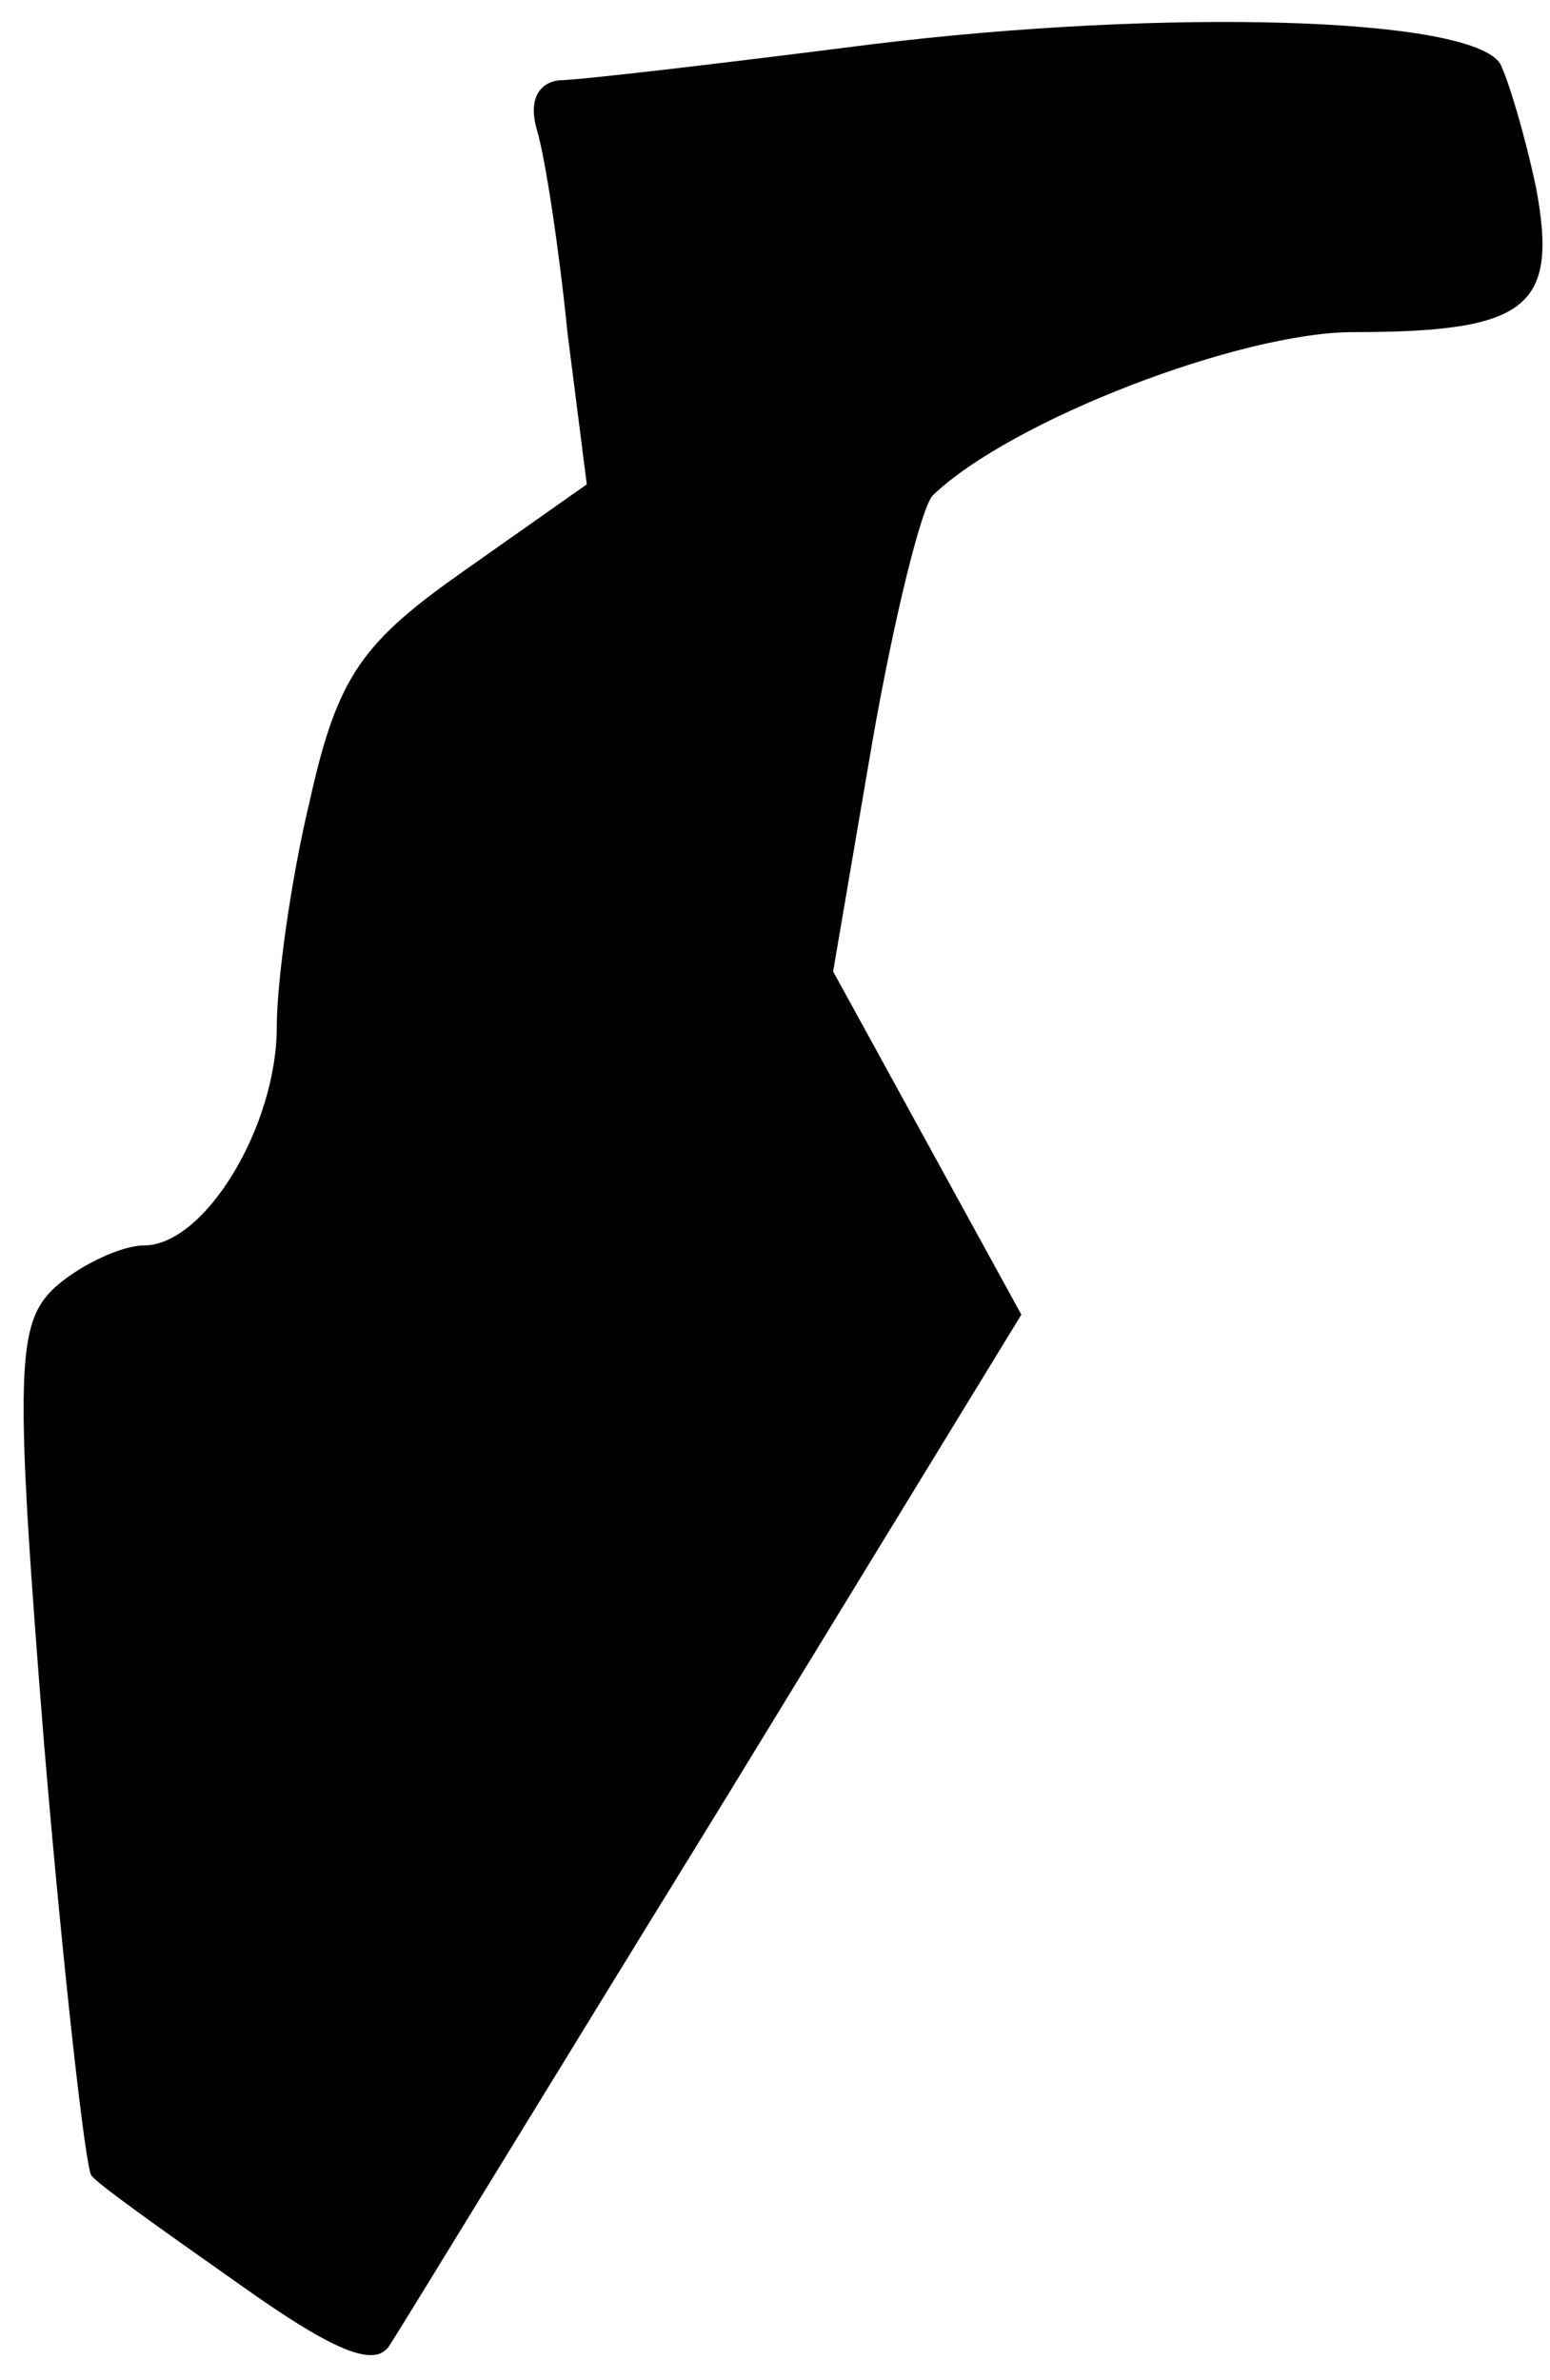 <?xml version="1.0" standalone="no"?>
<!DOCTYPE svg PUBLIC "-//W3C//DTD SVG 20010904//EN"
 "http://www.w3.org/TR/2001/REC-SVG-20010904/DTD/svg10.dtd">
<svg version="1.0" xmlns="http://www.w3.org/2000/svg"
 width="56pt" height="86pt" viewBox="0 0 56 86"
 preserveAspectRatio="xMidYMid meet">
<g transform="translate(0,86) scale(0.1,-0.1)"
fill="#000000" stroke="none">
<path fill="#000000" stroke="none" d="M315 844 c-55 -7 -106 -13 -113 -13 -8
-1 -11 -8 -8 -18 3 -10 8 -43 11 -73 l7 -55 -44 -31 c-37 -26 -46 -38 -56 -83
-7 -29 -12 -66 -12 -82 0 -36 -26 -79 -48 -79 -8 0 -23 -7 -32 -15 -14 -13
-15 -29 -4 -166 7 -83 15 -153 17 -155 2 -3 26 -20 53 -39 35 -25 50 -31 55
-22 4 6 57 93 118 192 l110 180 -34 62 -34 62 14 82 c8 46 18 86 22 90 28 27
111 59 152 59 63 0 74 9 66 52 -4 19 -10 39 -13 45 -11 17 -121 20 -227 7z"/>
</g>
</svg>
